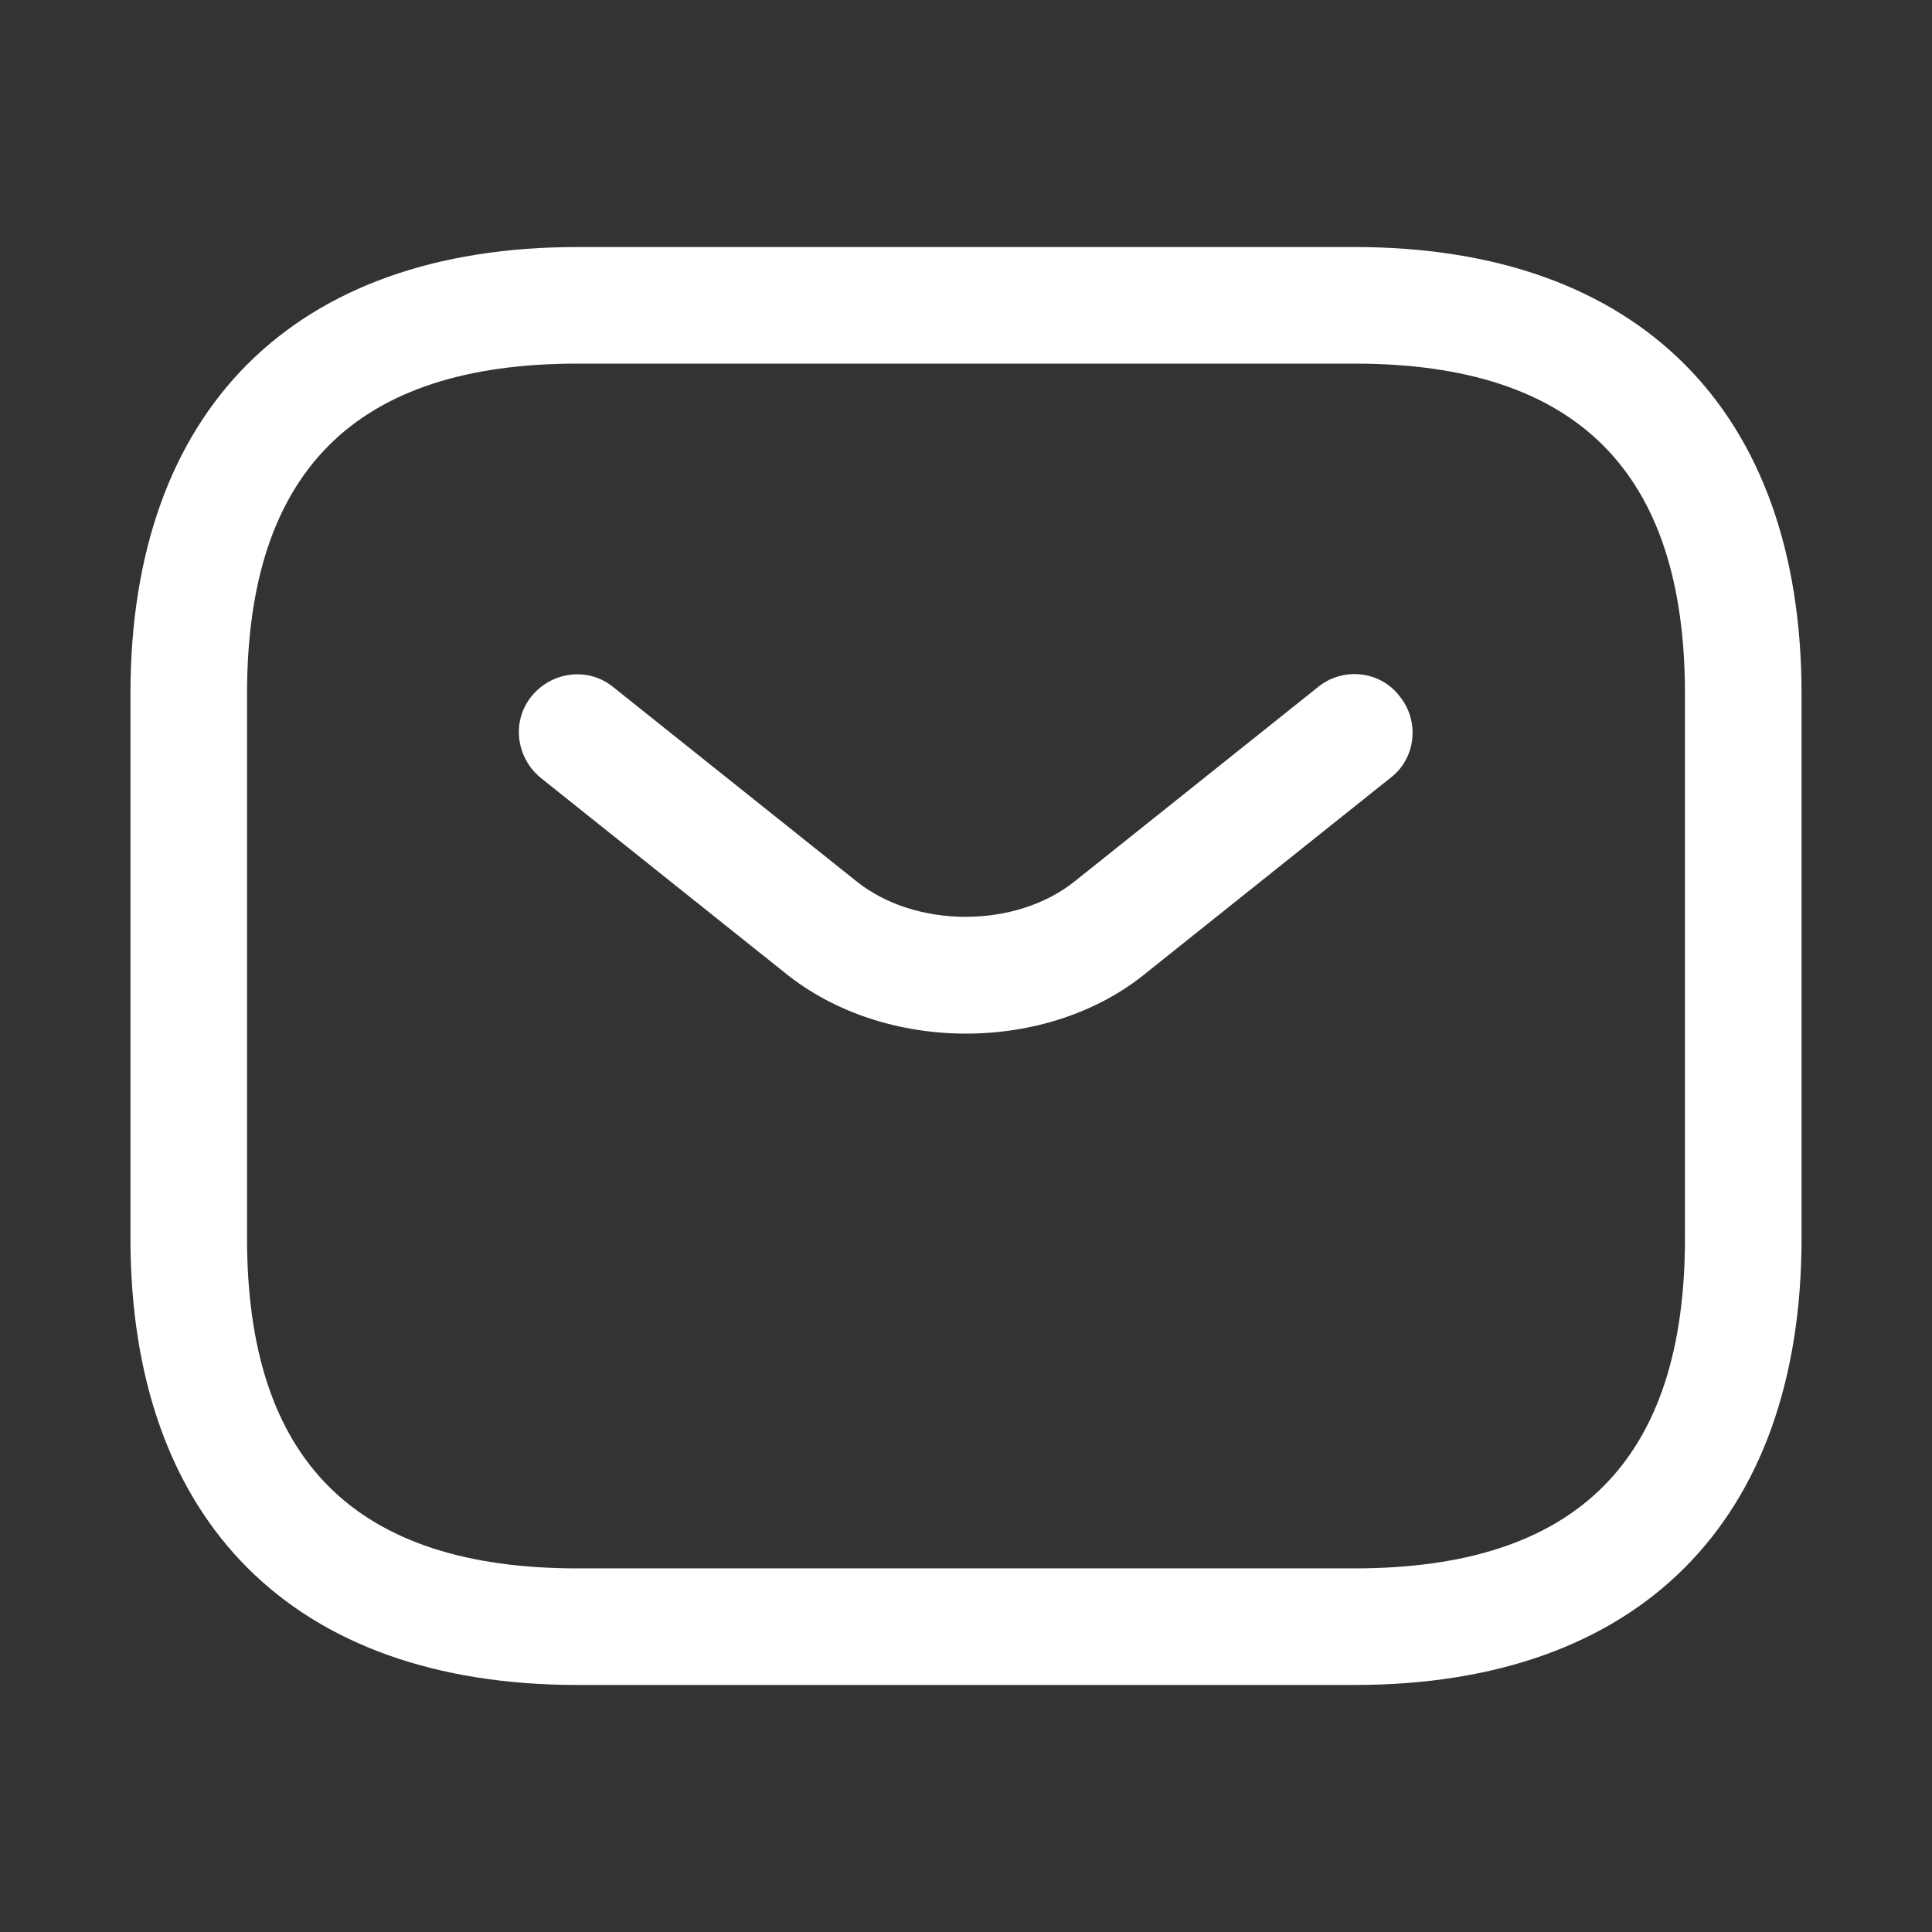 <svg width="29" height="29" viewBox="0 0 29 29" fill="none" xmlns="http://www.w3.org/2000/svg">
<rect x="0" y="0" width="29" height="29" fill="#333333" stroke="none"/>
<path d="M20.333 25.292H8.667C4.408 25.292 1.958 22.842 1.958 18.584V10.417C1.958 6.159 4.408 3.708 8.667 3.708H20.333C24.592 3.708 27.042 6.159 27.042 10.417V18.584C27.042 22.842 24.592 25.292 20.333 25.292ZM8.667 5.458C5.33 5.458 3.708 7.08 3.708 10.417V18.584C3.708 21.92 5.33 23.542 8.667 23.542H20.333C23.67 23.542 25.292 21.92 25.292 18.584V10.417C25.292 7.08 23.67 5.458 20.333 5.458H8.667Z" fill="white"/>
<path d="M14.5 15.515C13.52 15.515 12.528 15.212 11.77 14.593L8.118 11.677C7.745 11.373 7.675 10.825 7.978 10.452C8.281 10.078 8.83 10.008 9.203 10.312L12.855 13.228C13.742 13.94 15.246 13.94 16.133 13.228L19.785 10.312C20.158 10.008 20.718 10.067 21.01 10.452C21.313 10.825 21.255 11.385 20.87 11.677L17.218 14.593C16.471 15.212 15.48 15.515 14.5 15.515Z" fill="white"/>
</svg>

